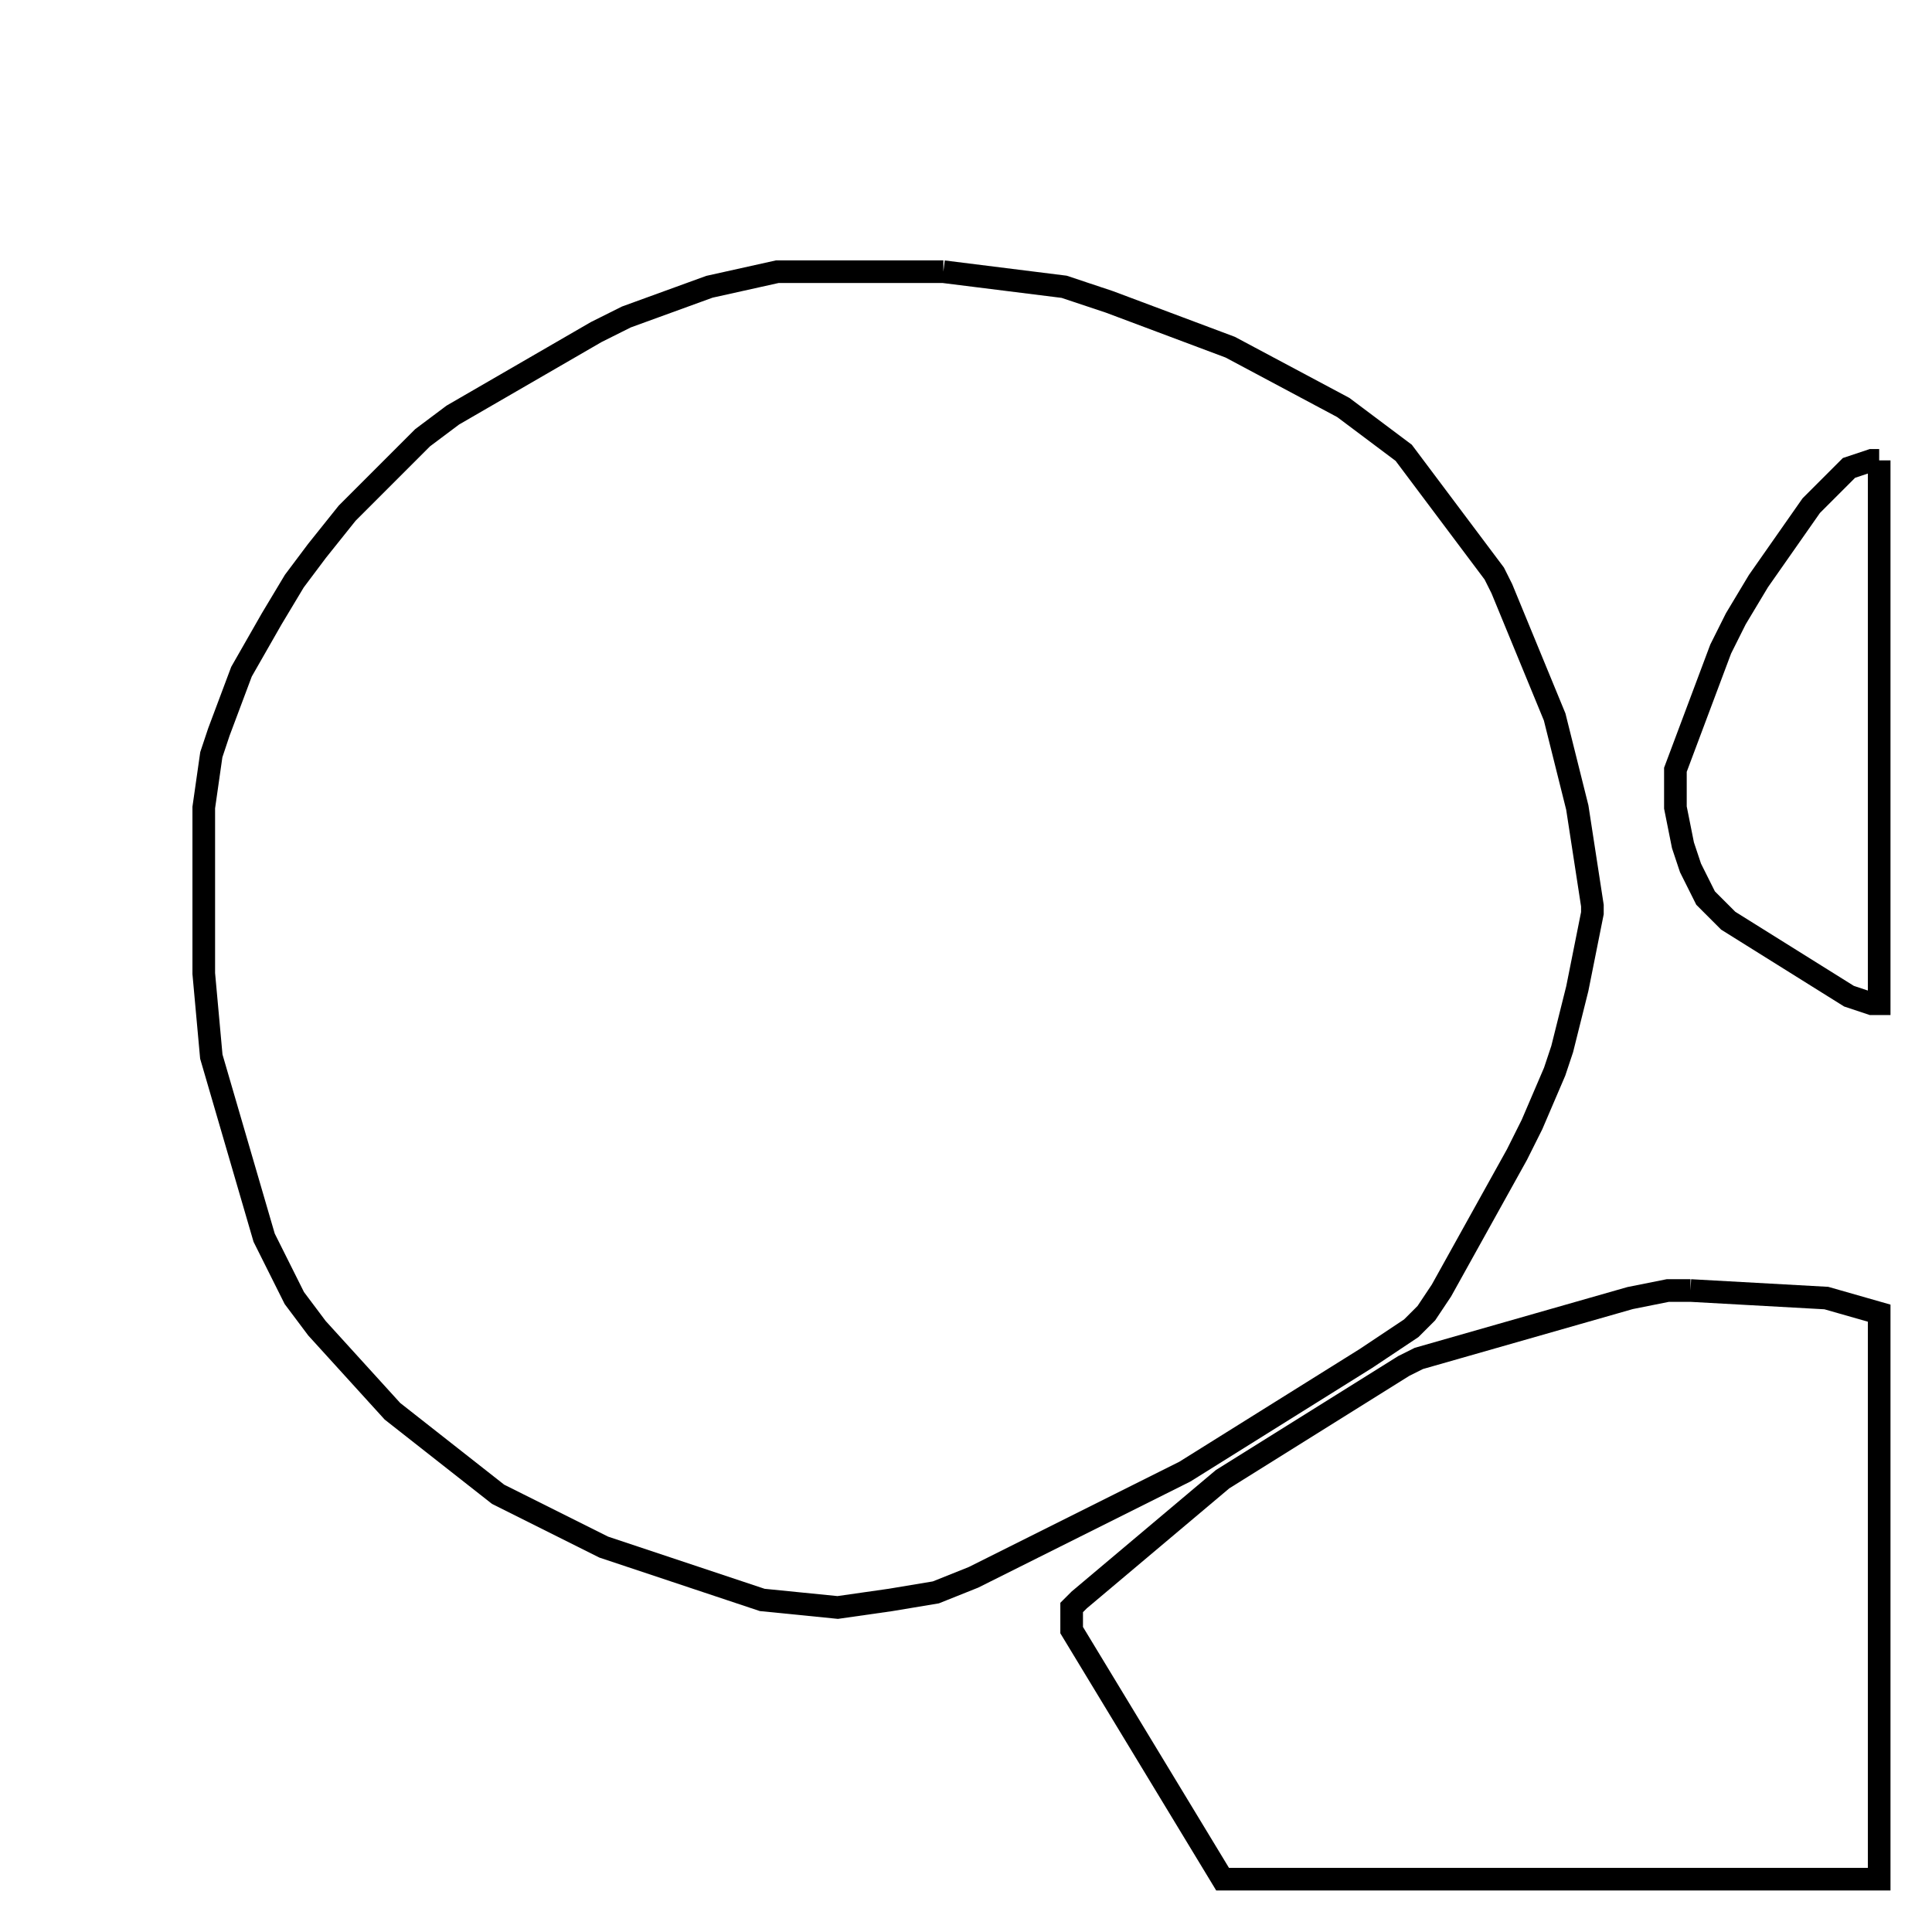 <svg width="256" height="256" xmlns="http://www.w3.org/2000/svg" fill-opacity="0" stroke="black" stroke-width="3" ><path d="M125 36 141 38 147 40 163 46 178 54 186 60 198 76 199 78 206 95 209 107 211 120 211 121 209 131 207 139 206 142 203 149 201 153 191 171 189 174 187 176 181 180 157 195 129 209 124 211 118 212 111 213 101 212 80 205 66 198 52 187 42 176 39 172 35 164 28 140 27 129 27 107 28 100 29 97 32 89 36 82 39 77 42 73 46 68 56 58 60 55 79 44 83 42 94 38 103 36 125 36 "/><path d="M224 171 242 172 249 174 249 249 162 249 142 216 142 213 143 212 162 196 186 181 188 180 216 172 221 171 224 171 "/><path d="M249 61 249 133 248 133 245 132 229 122 226 119 224 115 223 112 222 107 222 102 228 86 230 82 233 77 240 67 245 62 248 61 249 61 "/></svg>